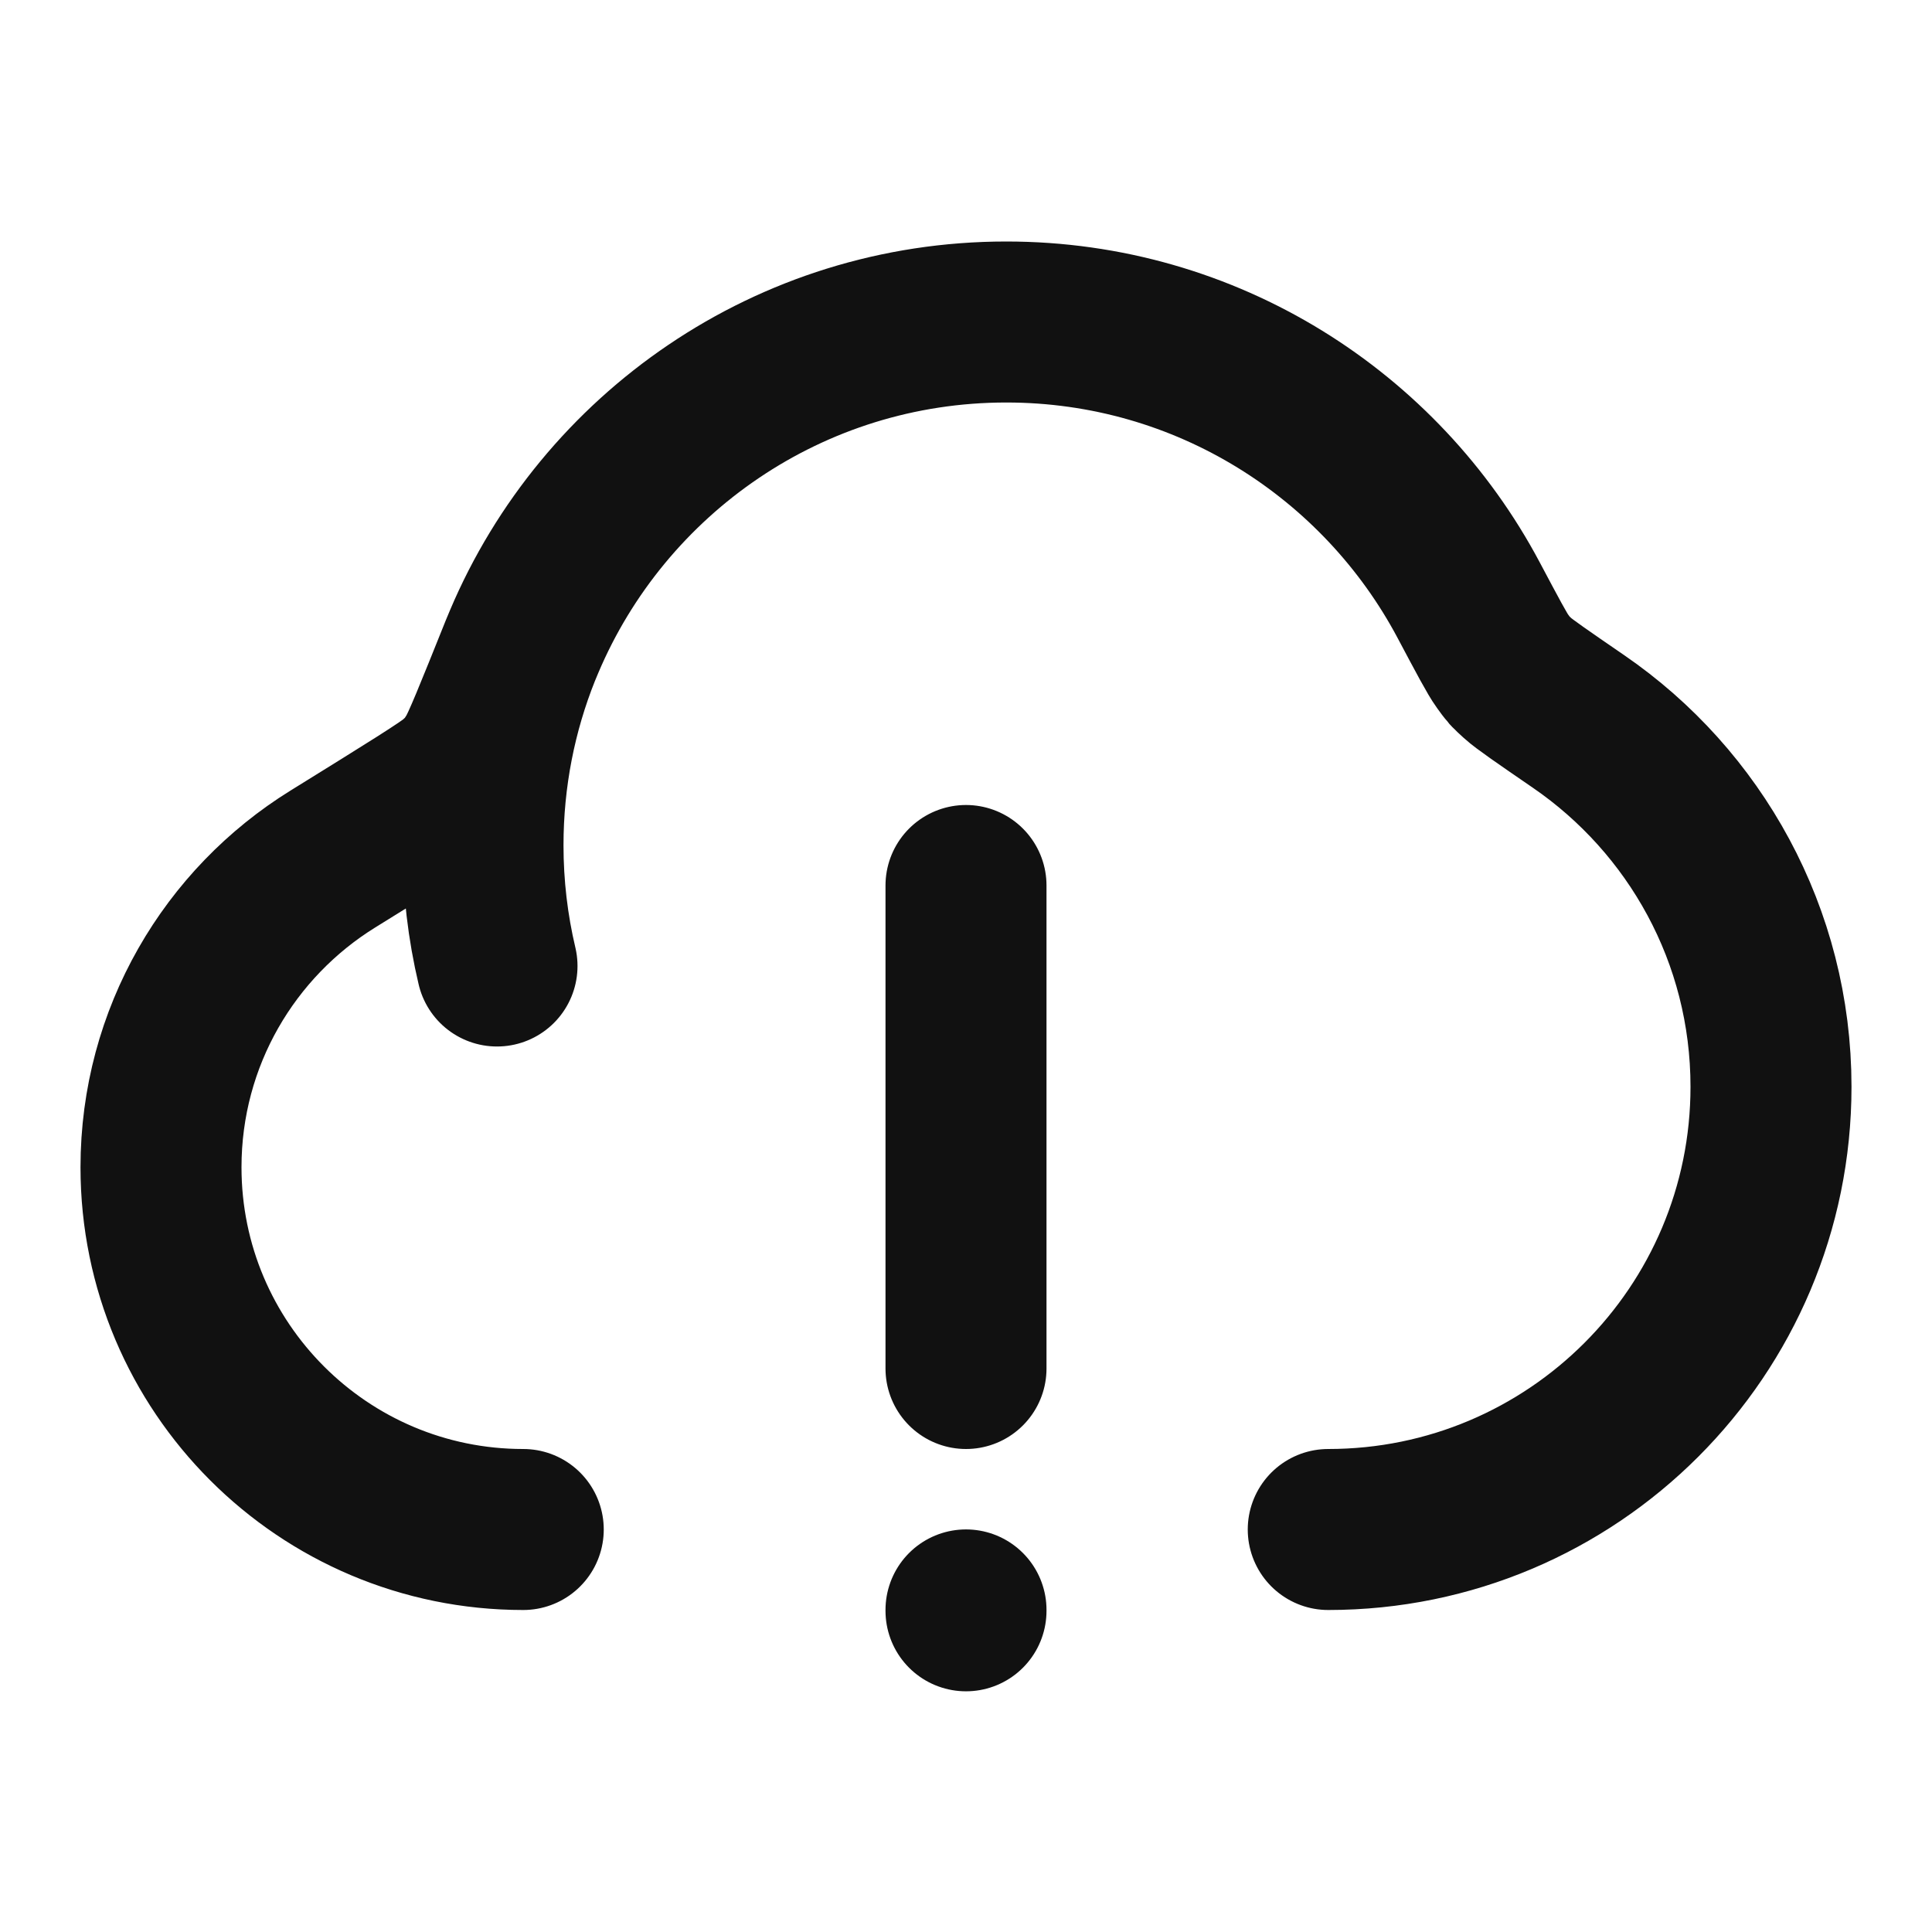 <svg width="24" height="24" viewBox="0 0 24 24" fill="none" xmlns="http://www.w3.org/2000/svg">
<path d="M6.511 7.97C7.498 5.637 9.808 4 12.5 4C14.99 4 17.152 5.4 18.244 7.455C18.481 7.901 18.599 8.123 18.663 8.211C18.763 8.347 18.731 8.311 18.855 8.426C18.935 8.499 19.16 8.654 19.61 8.963C21.053 9.954 22 11.617 22 13.5C22 16.538 19.538 19 16.5 19M6.511 7.97C6.495 8.007 6.48 8.043 6.465 8.08M6.511 7.97C6.496 8.006 6.481 8.042 6.466 8.078L6.465 8.08M6.465 8.08C6.165 8.828 6 9.645 6 10.5C6 11.016 6.06 11.518 6.174 12M6.465 8.08C6.143 8.883 5.982 9.284 5.904 9.405C5.752 9.64 5.866 9.505 5.66 9.695C5.554 9.792 5.081 10.085 4.135 10.671C2.854 11.464 2 12.882 2 14.5C2 16.985 4.015 19 6.5 19M12 17V11M12 20.01V19.999" stroke="#111111" stroke-width="2" stroke-linecap="round" stroke-linejoin="round"/>
</svg>
